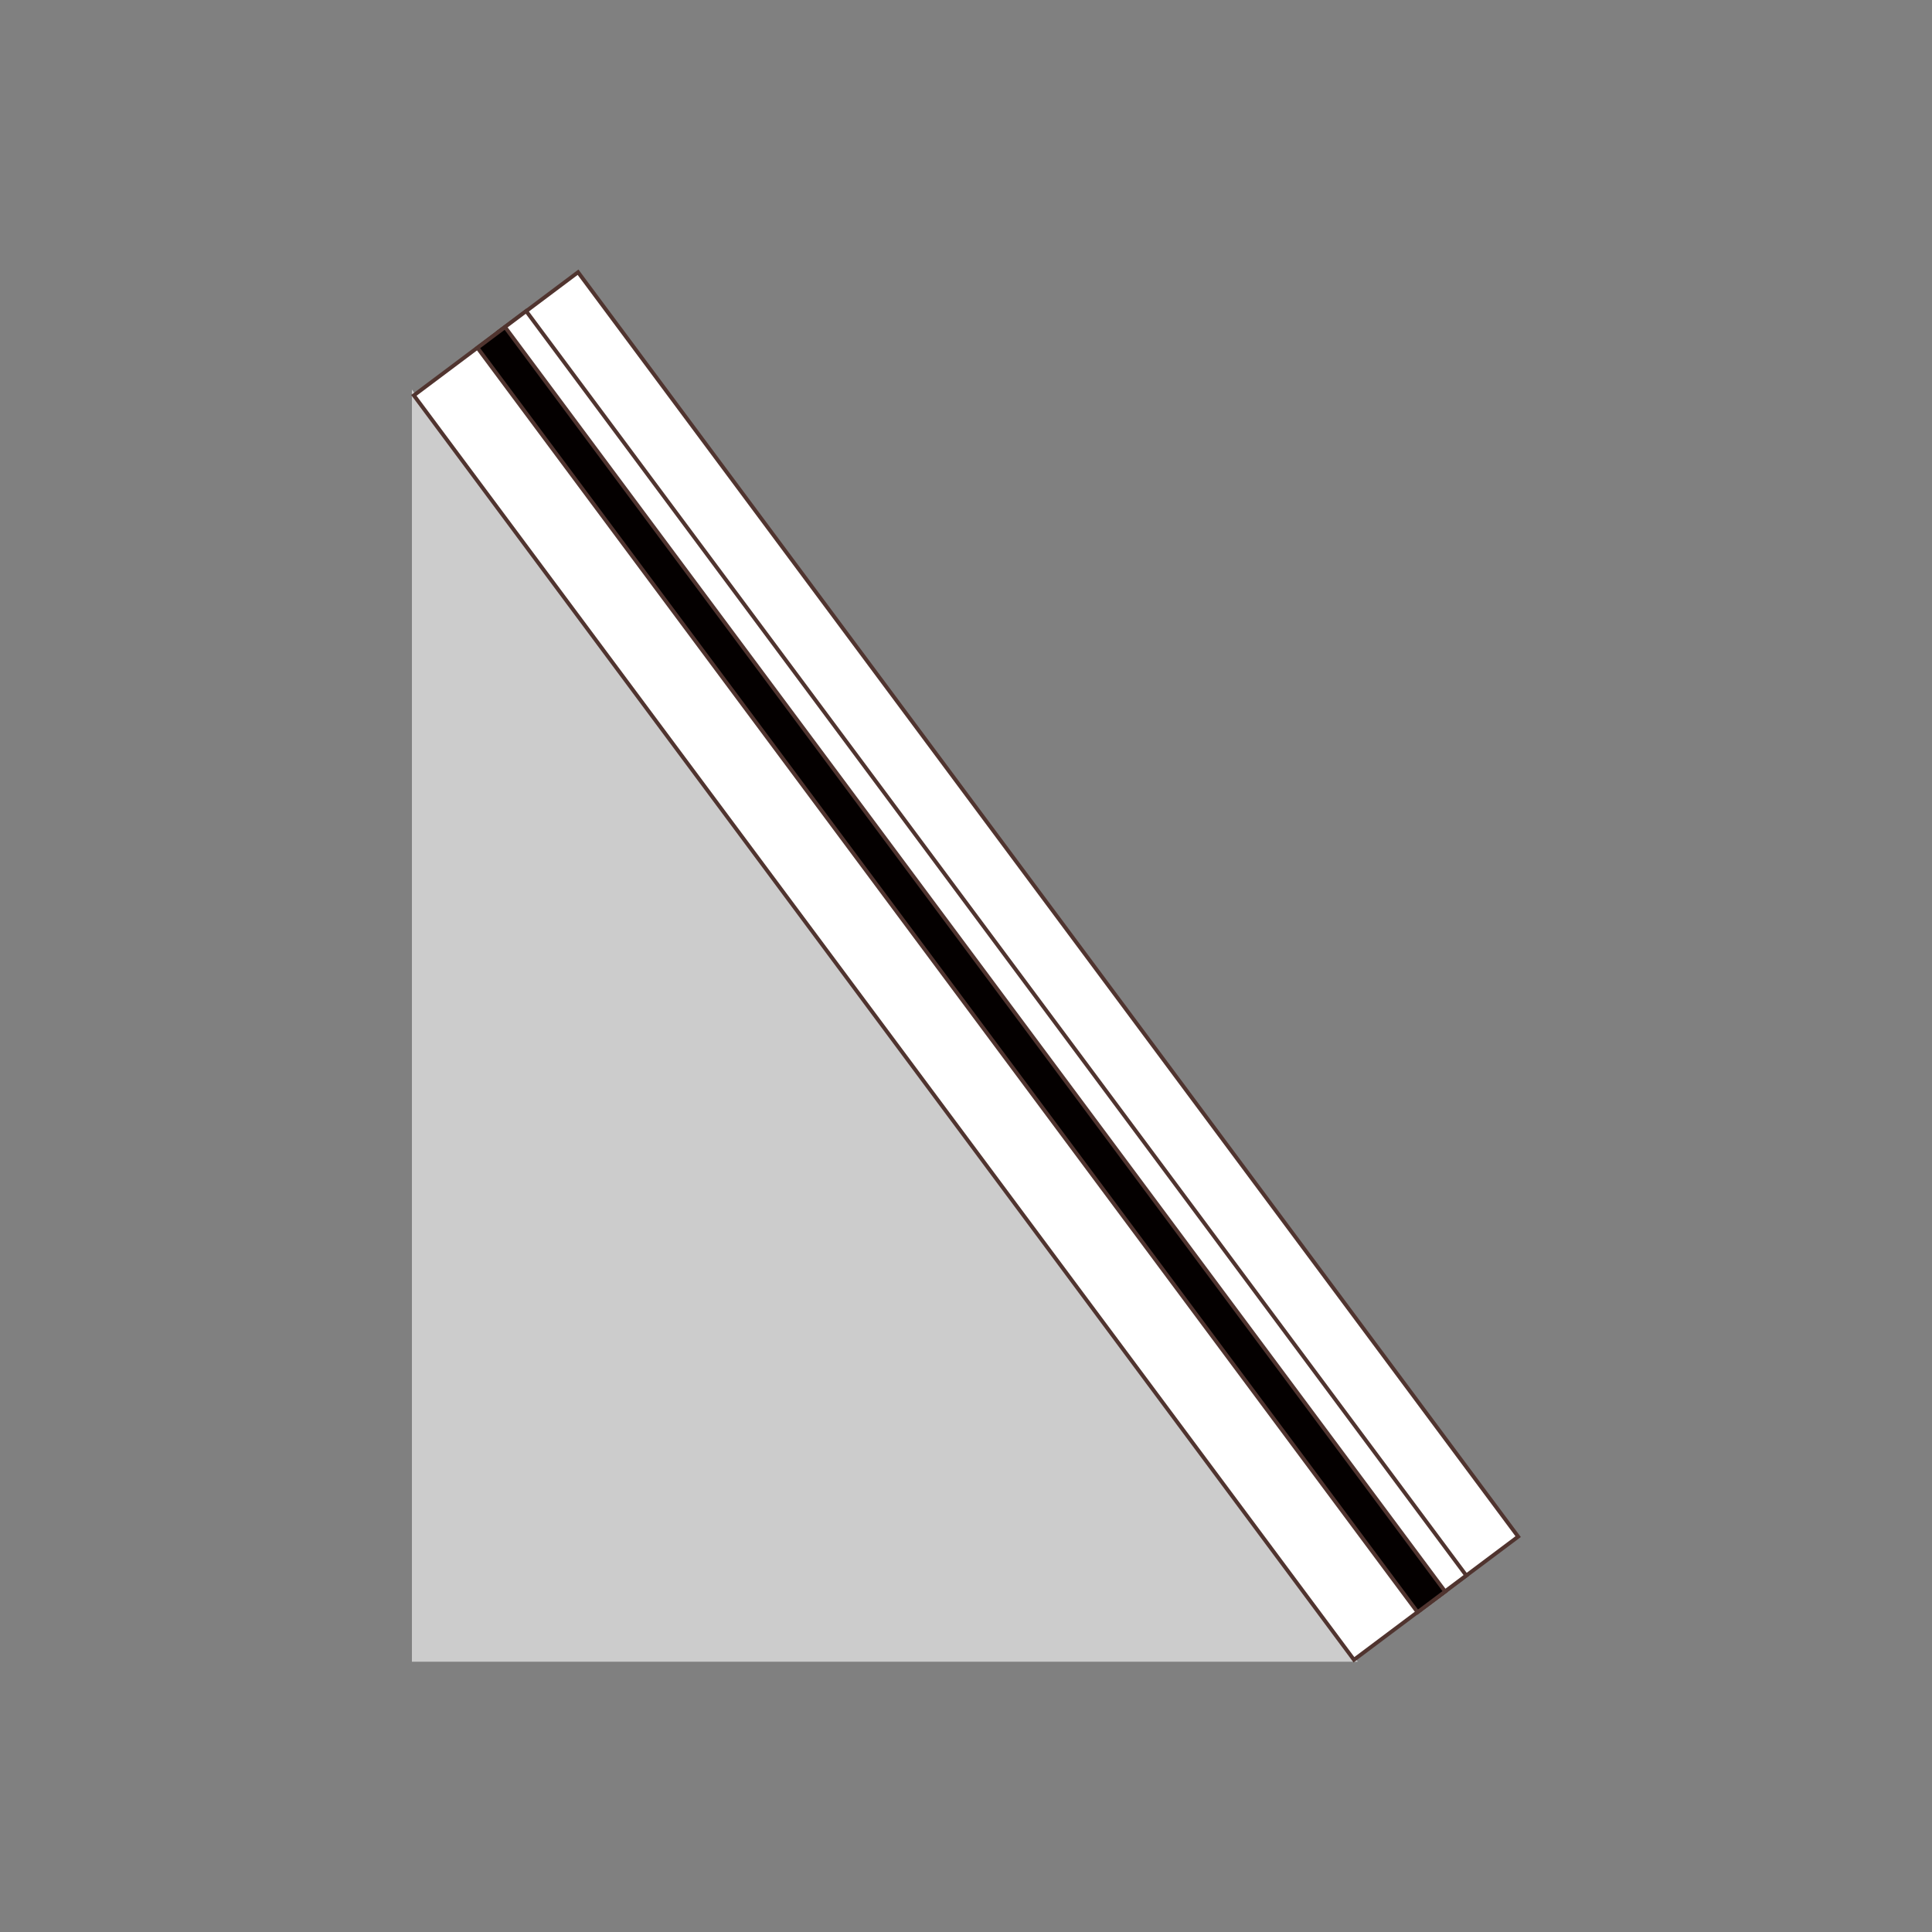 <?xml version="1.0" encoding="iso-8859-1"?>
<!-- Generator: Adobe Illustrator 23.0.6, SVG Export Plug-In . SVG Version: 6.00 Build 0)  -->
<svg version="1.1" id="&#x30EC;&#x30A4;&#x30E4;&#x30FC;_2"
	 xmlns="http://www.w3.org/2000/svg" xmlns:xlink="http://www.w3.org/1999/xlink" x="0px" y="0px" viewBox="0 0 500 500"
	 style="enable-background:new 0 0 500 500;" xml:space="preserve">
<rect x="0" y="0" width="500" height="500" fill="#808080" stroke="none"/>
<g>
	<polygon id="&#x30D1;&#x30F3;_1_" style="fill:#CCCCCC;stroke:#CCCCCC;stroke-miterlimit:10;" points="350.4,429.551 
		107.103,429.551 107.103,102.322 	"/>
	<polygon id="&#x30D1;&#x30F3;" style="fill:#FFFFFF;stroke:#50342F;stroke-miterlimit:10;" points="149.6,70.449 107.103,102.322 
		350.4,429.551 392.897,397.678 	"/>
	<polygon id="&#x30C1;&#x30FC;&#x30BA;" style="fill:#FFFFFF;stroke:#50342F;stroke-miterlimit:10;" points="136.17,80.504 
		129.034,85.856 372.33,413.085 379.466,407.733 	"/>
	<polygon id="&#x30CF;&#x30E0;" style="fill:#040000;stroke:#50342F;stroke-miterlimit:10;" points="130.707,84.658 123.571,90.01 
		366.868,417.238 374.004,411.886 	"/>
</g>
</svg>
